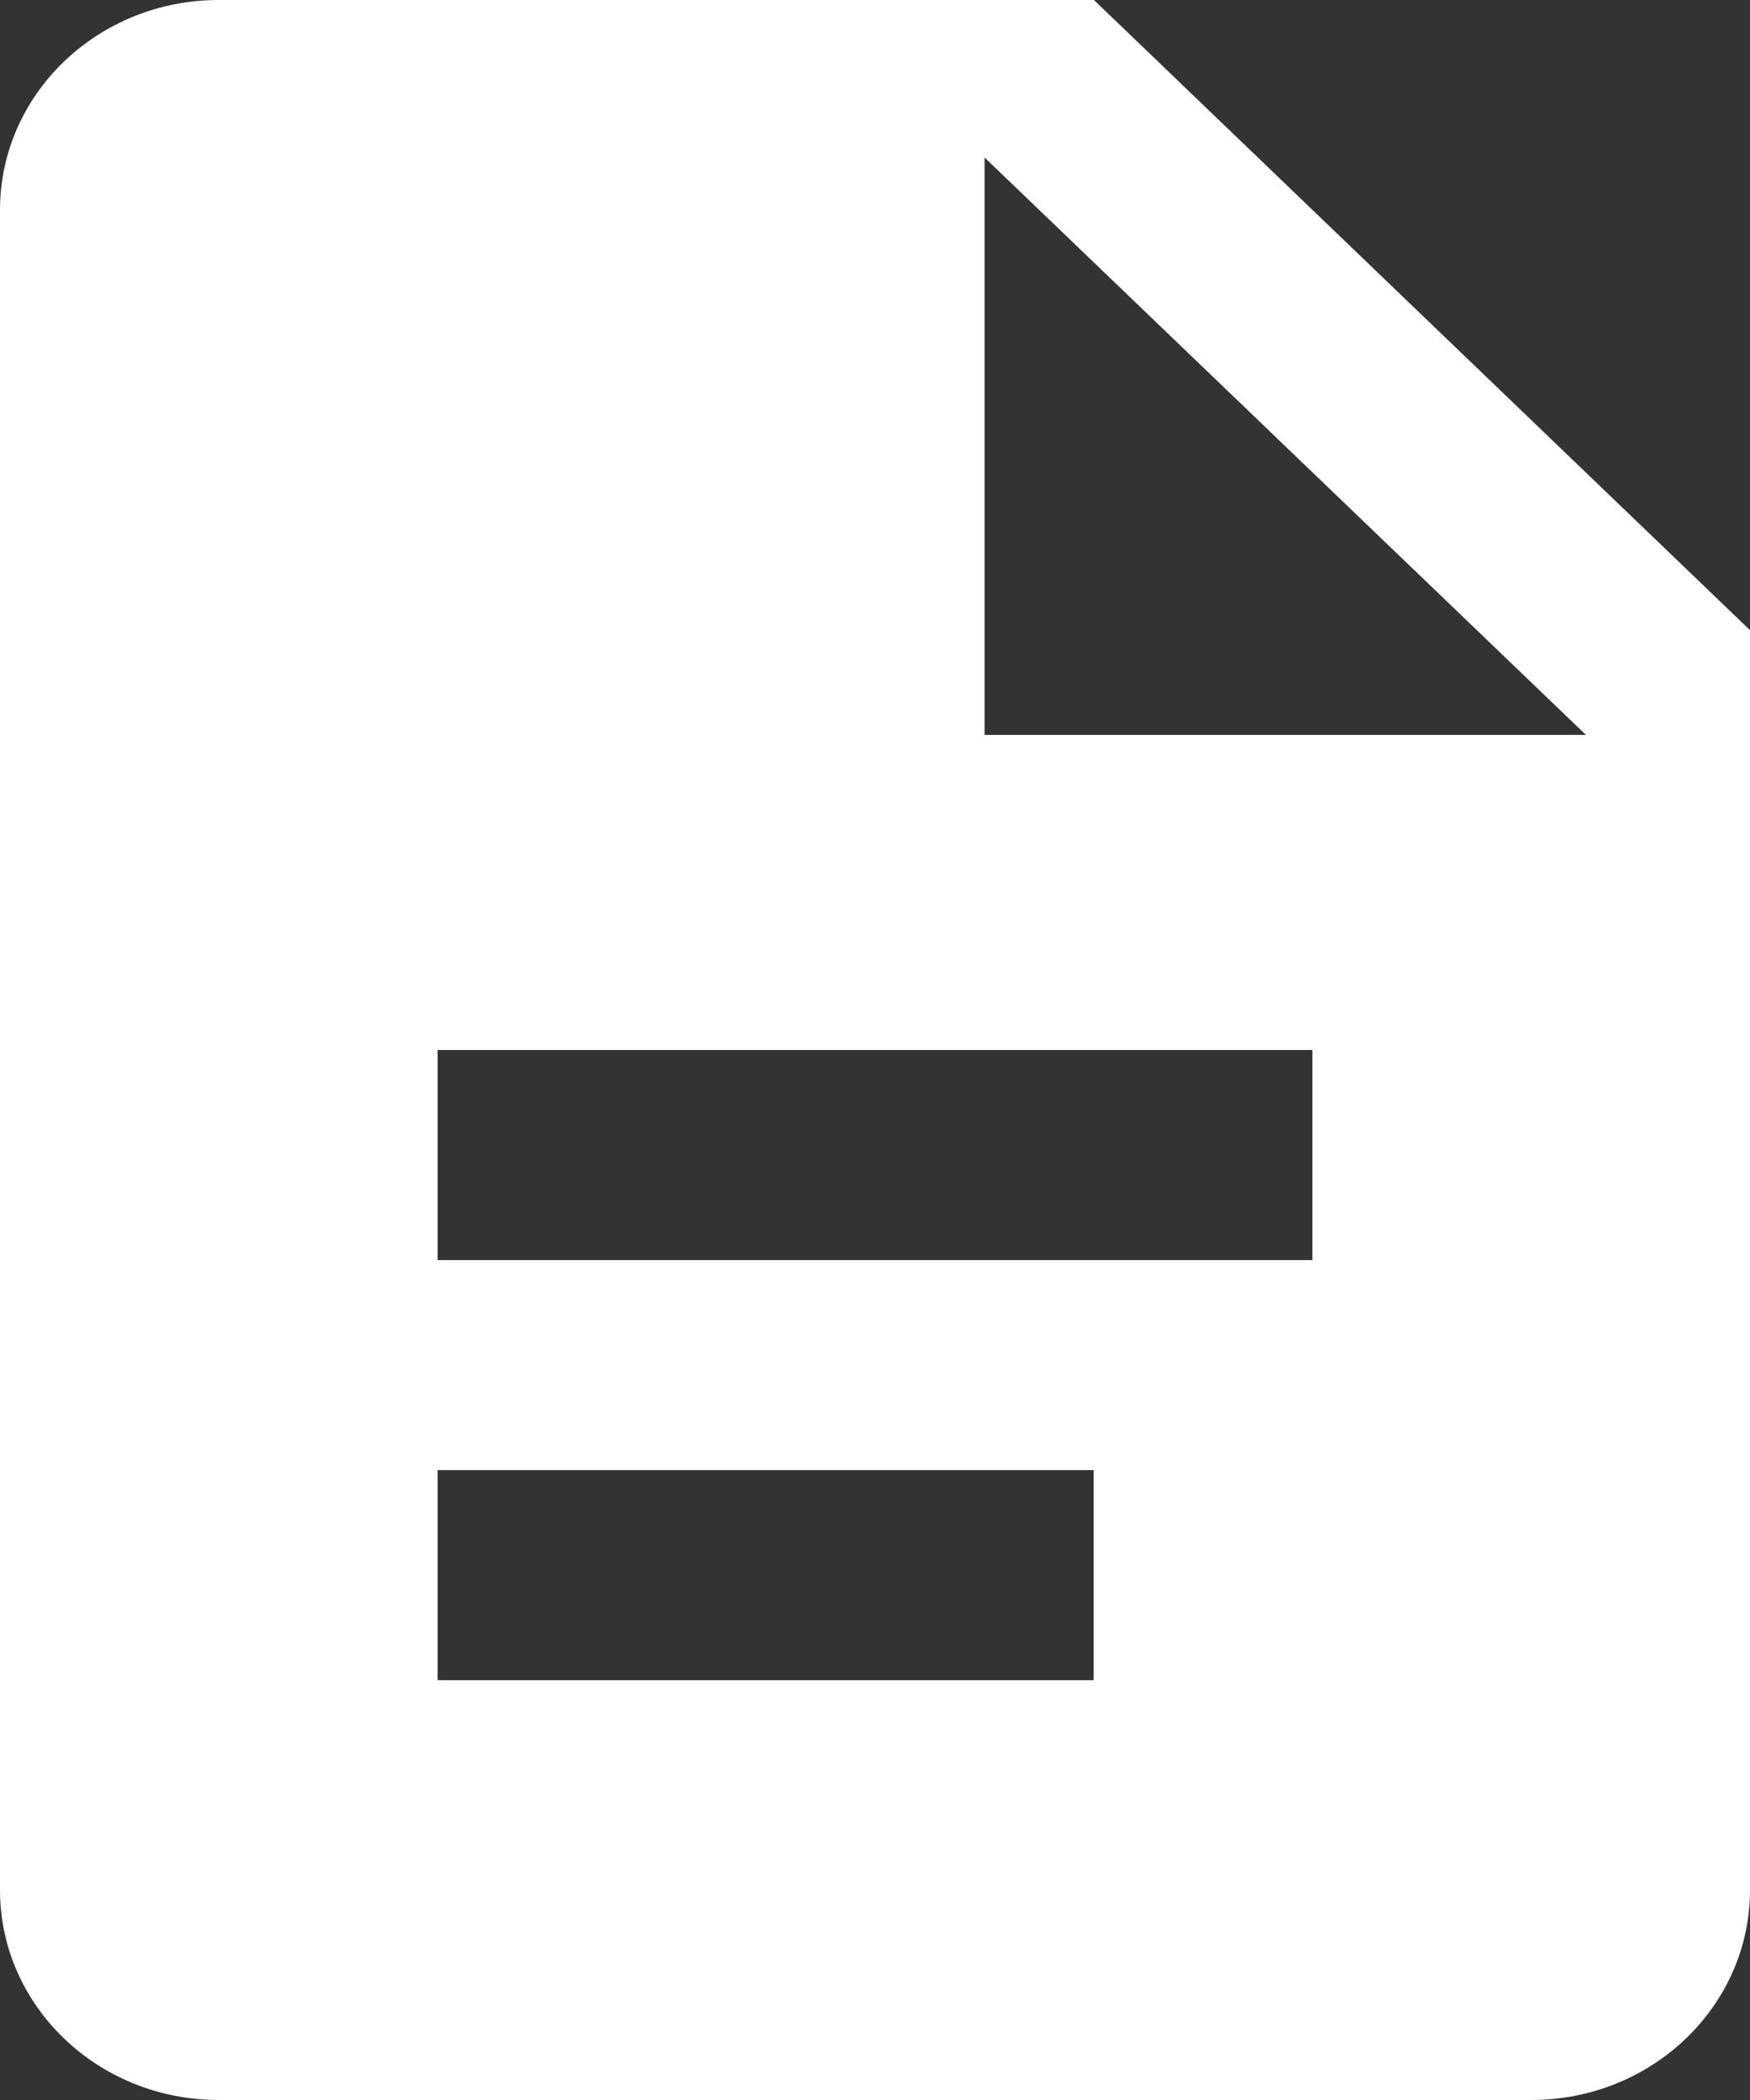 <?xml version="1.0" encoding="UTF-8"?>
<svg width="20px" height="24px" viewBox="0 0 20 24" version="1.1" xmlns="http://www.w3.org/2000/svg" xmlns:xlink="http://www.w3.org/1999/xlink">
    <rect x="0" y="0" width="20" height="24" fill="#333333" stroke="none"/>
    <!-- Generator: Sketch 49 (51002) - http://www.bohemiancoding.com/sketch -->
    <title>shuoming copy</title>
    <desc>Created with Sketch.</desc>
    <defs></defs>
    <g id="Page-1" stroke="none" stroke-width="1" fill="none" fill-rule="evenodd">
        <g id="人才补贴详情" transform="translate(-94, -828)" fill="#FFFFFF" fill-rule="nonzero">
            <g id="shuoming-copy" transform="translate(94, 828)">
                <path d="M12.502,0 L2.5,0 C1.119,0 0,1.074 0,2.401 L0,21.599 C0,22.926 1.119,24 2.5,24 L17.5,24 C18.881,24 20,22.926 20,21.599 L20,7.202 L12.502,0 Z M15.002,14.401 L5.001,14.401 L5.001,12 L14.999,12 L14.999,14.401 L15.002,14.401 Z M12.502,19.202 L5.001,19.202 L5.001,16.801 L12.499,16.801 L12.499,19.202 L12.502,19.202 Z M11.252,8.399 L11.252,1.8 L18.125,8.399 L11.252,8.399 Z" id="Shape"></path>
            </g>
        </g>
    </g>
</svg>